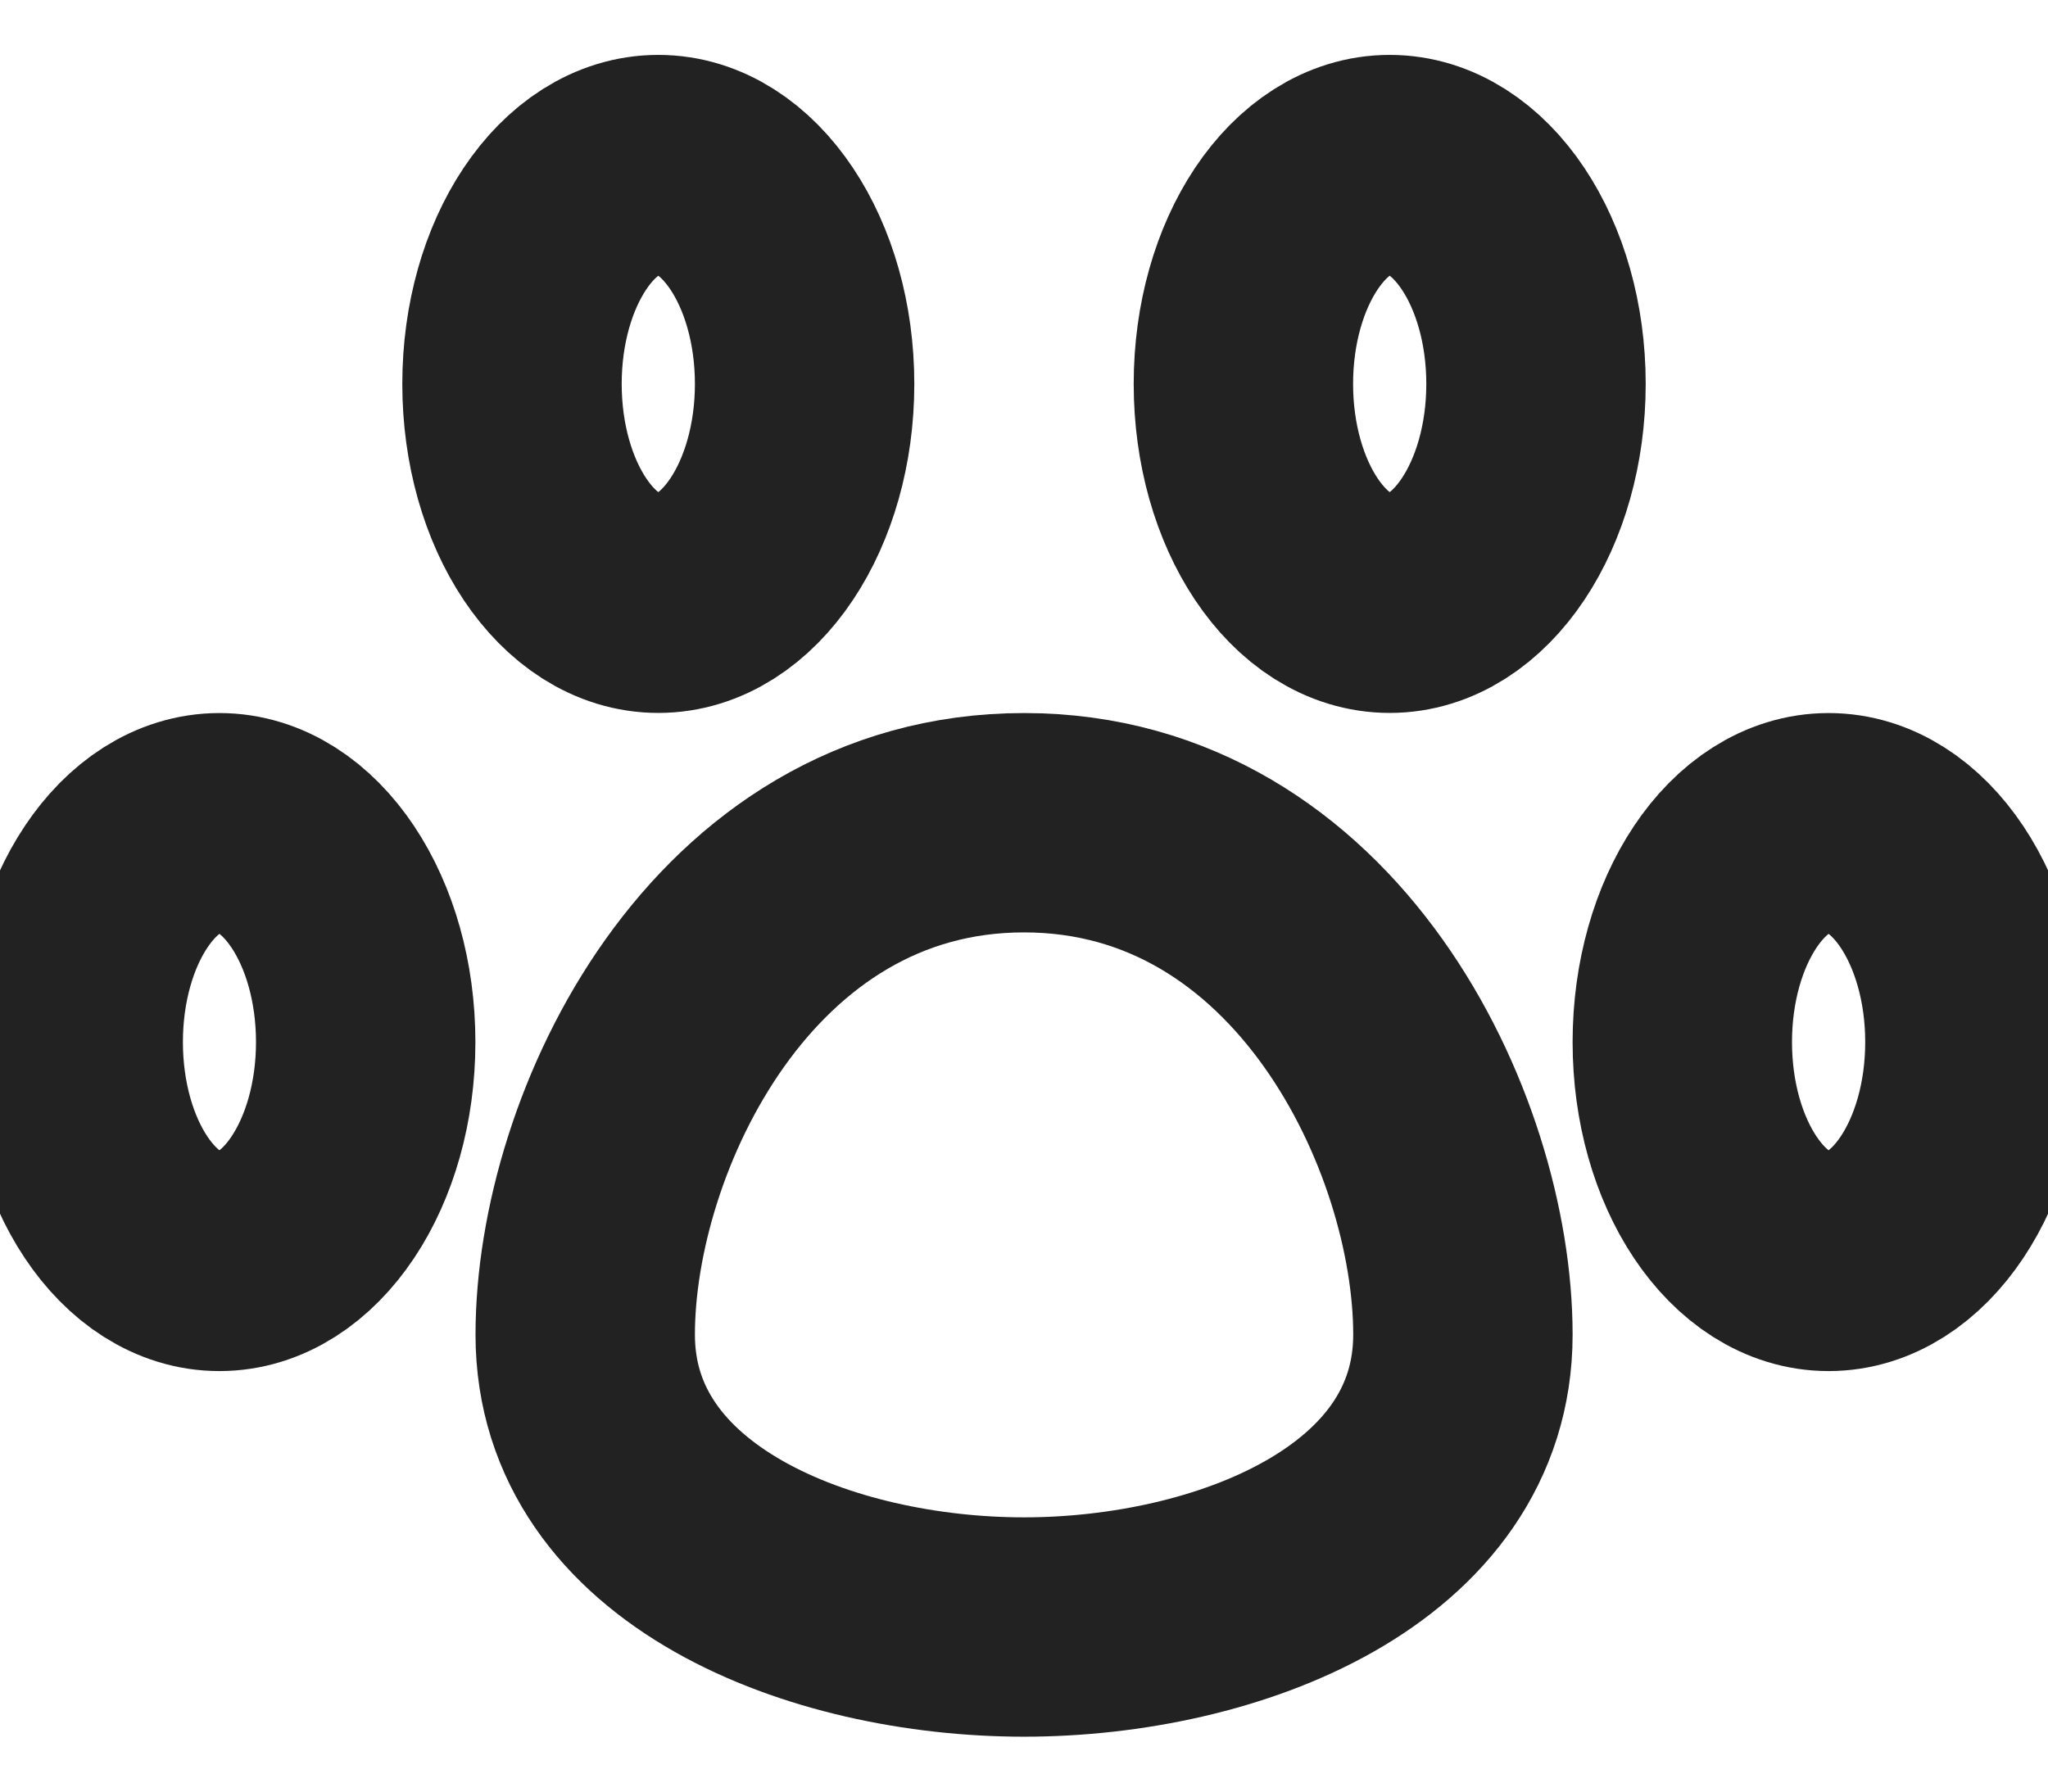 <svg width="16" height="14" viewBox="0 0 16 14" fill="none" xmlns="http://www.w3.org/2000/svg">
<path d="M1.714 9.857C2.346 9.857 2.857 9.09 2.857 8.143C2.857 7.196 2.346 6.429 1.714 6.429C1.083 6.429 0.572 7.196 0.572 8.143C0.572 9.09 1.083 9.857 1.714 9.857Z" stroke="#222222" stroke-width="1.714" stroke-linecap="round" stroke-linejoin="round"/>
<path d="M5.143 4.714C5.774 4.714 6.286 3.947 6.286 3C6.286 2.053 5.774 1.286 5.143 1.286C4.512 1.286 4 2.053 4 3C4 3.947 4.512 4.714 5.143 4.714Z" stroke="#222222" stroke-width="1.714" stroke-linecap="round" stroke-linejoin="round"/>
<path d="M10.857 4.714C11.488 4.714 12 3.947 12 3C12 2.053 11.488 1.286 10.857 1.286C10.226 1.286 9.714 2.053 9.714 3C9.714 3.947 10.226 4.714 10.857 4.714Z" stroke="#222222" stroke-width="1.714" stroke-linecap="round" stroke-linejoin="round"/>
<path d="M14.286 9.857C14.917 9.857 15.429 9.09 15.429 8.143C15.429 7.196 14.917 6.429 14.286 6.429C13.655 6.429 13.143 7.196 13.143 8.143C13.143 9.09 13.655 9.857 14.286 9.857Z" stroke="#222222" stroke-width="1.714" stroke-linecap="round" stroke-linejoin="round"/>
<path d="M11.429 10.429C11.429 12.006 9.577 12.714 8 12.714C6.423 12.714 4.572 12.006 4.572 10.429C4.572 8.851 5.714 6.429 8 6.429C10.286 6.429 11.429 8.851 11.429 10.429Z" stroke="#222222" stroke-width="1.714" stroke-linecap="round" stroke-linejoin="round"/>
</svg>
